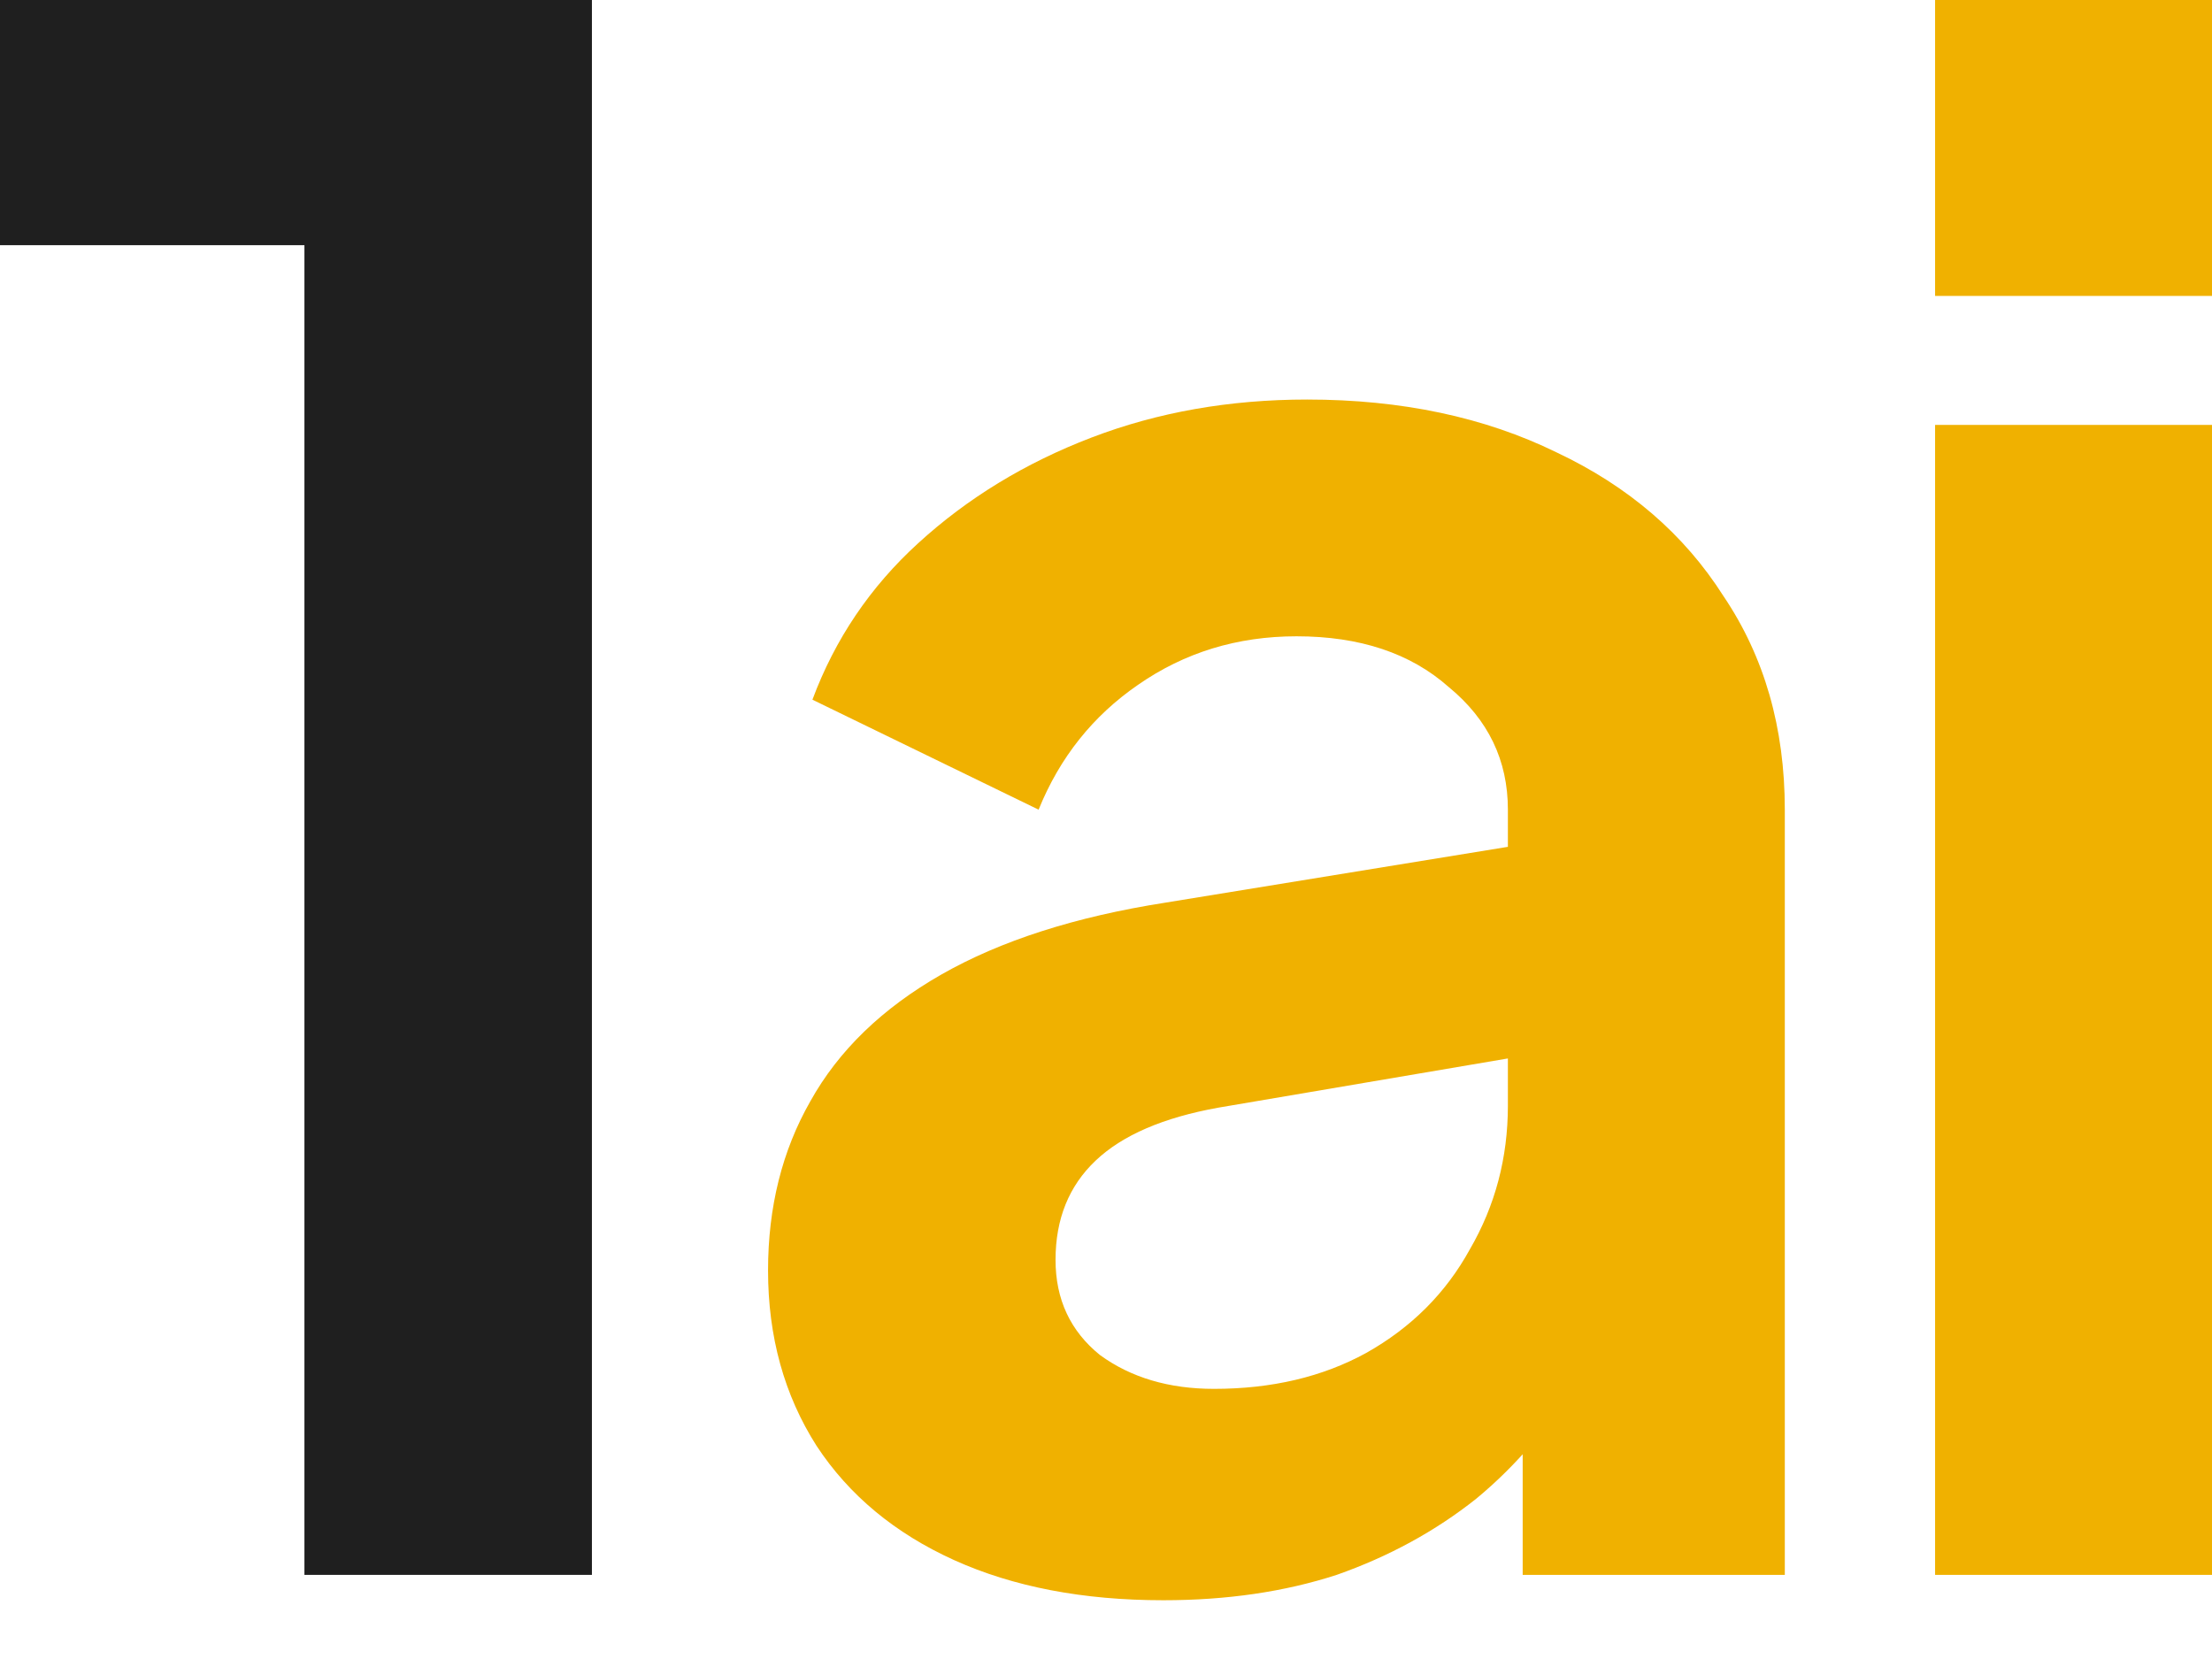 <svg width="32" height="24" viewBox="0 0 32 24" fill="none" xmlns="http://www.w3.org/2000/svg">
<path d="M4.404 22.783V3.547H0V0H8.563V22.783H4.404Z" fill="#1F1F1F"/>
<path d="M16.829 23.15C15.667 23.15 14.658 22.956 13.802 22.569C12.946 22.181 12.283 21.631 11.814 20.918C11.345 20.183 11.111 19.337 11.111 18.379C11.111 17.462 11.315 16.646 11.722 15.933C12.13 15.199 12.762 14.587 13.618 14.098C14.475 13.609 15.555 13.262 16.86 13.058L22.303 12.171V15.229L17.625 16.024C16.829 16.167 16.238 16.422 15.851 16.789C15.463 17.156 15.27 17.635 15.27 18.226C15.27 18.797 15.484 19.256 15.912 19.602C16.36 19.929 16.911 20.092 17.563 20.092C18.399 20.092 19.133 19.919 19.765 19.572C20.418 19.205 20.917 18.705 21.264 18.073C21.631 17.441 21.814 16.748 21.814 15.994V11.713C21.814 10.999 21.529 10.408 20.958 9.939C20.407 9.45 19.673 9.205 18.756 9.205C17.9 9.205 17.135 9.439 16.462 9.908C15.81 10.357 15.331 10.958 15.025 11.713L11.753 10.122C12.079 9.246 12.589 8.491 13.282 7.859C13.995 7.207 14.831 6.697 15.79 6.33C16.748 5.963 17.788 5.78 18.909 5.78C20.275 5.78 21.478 6.035 22.517 6.544C23.557 7.034 24.363 7.727 24.933 8.624C25.525 9.501 25.82 10.53 25.82 11.713V22.783H22.028V19.939L22.884 19.878C22.456 20.591 21.947 21.193 21.355 21.682C20.764 22.151 20.091 22.518 19.337 22.783C18.583 23.028 17.747 23.15 16.829 23.15Z" fill="#F0B100"/>
<path d="M27.994 22.783V6.147H32V22.783H27.994ZM27.994 4.281V0H32V4.281H27.994Z" fill="#F0B100"/>
</svg>
